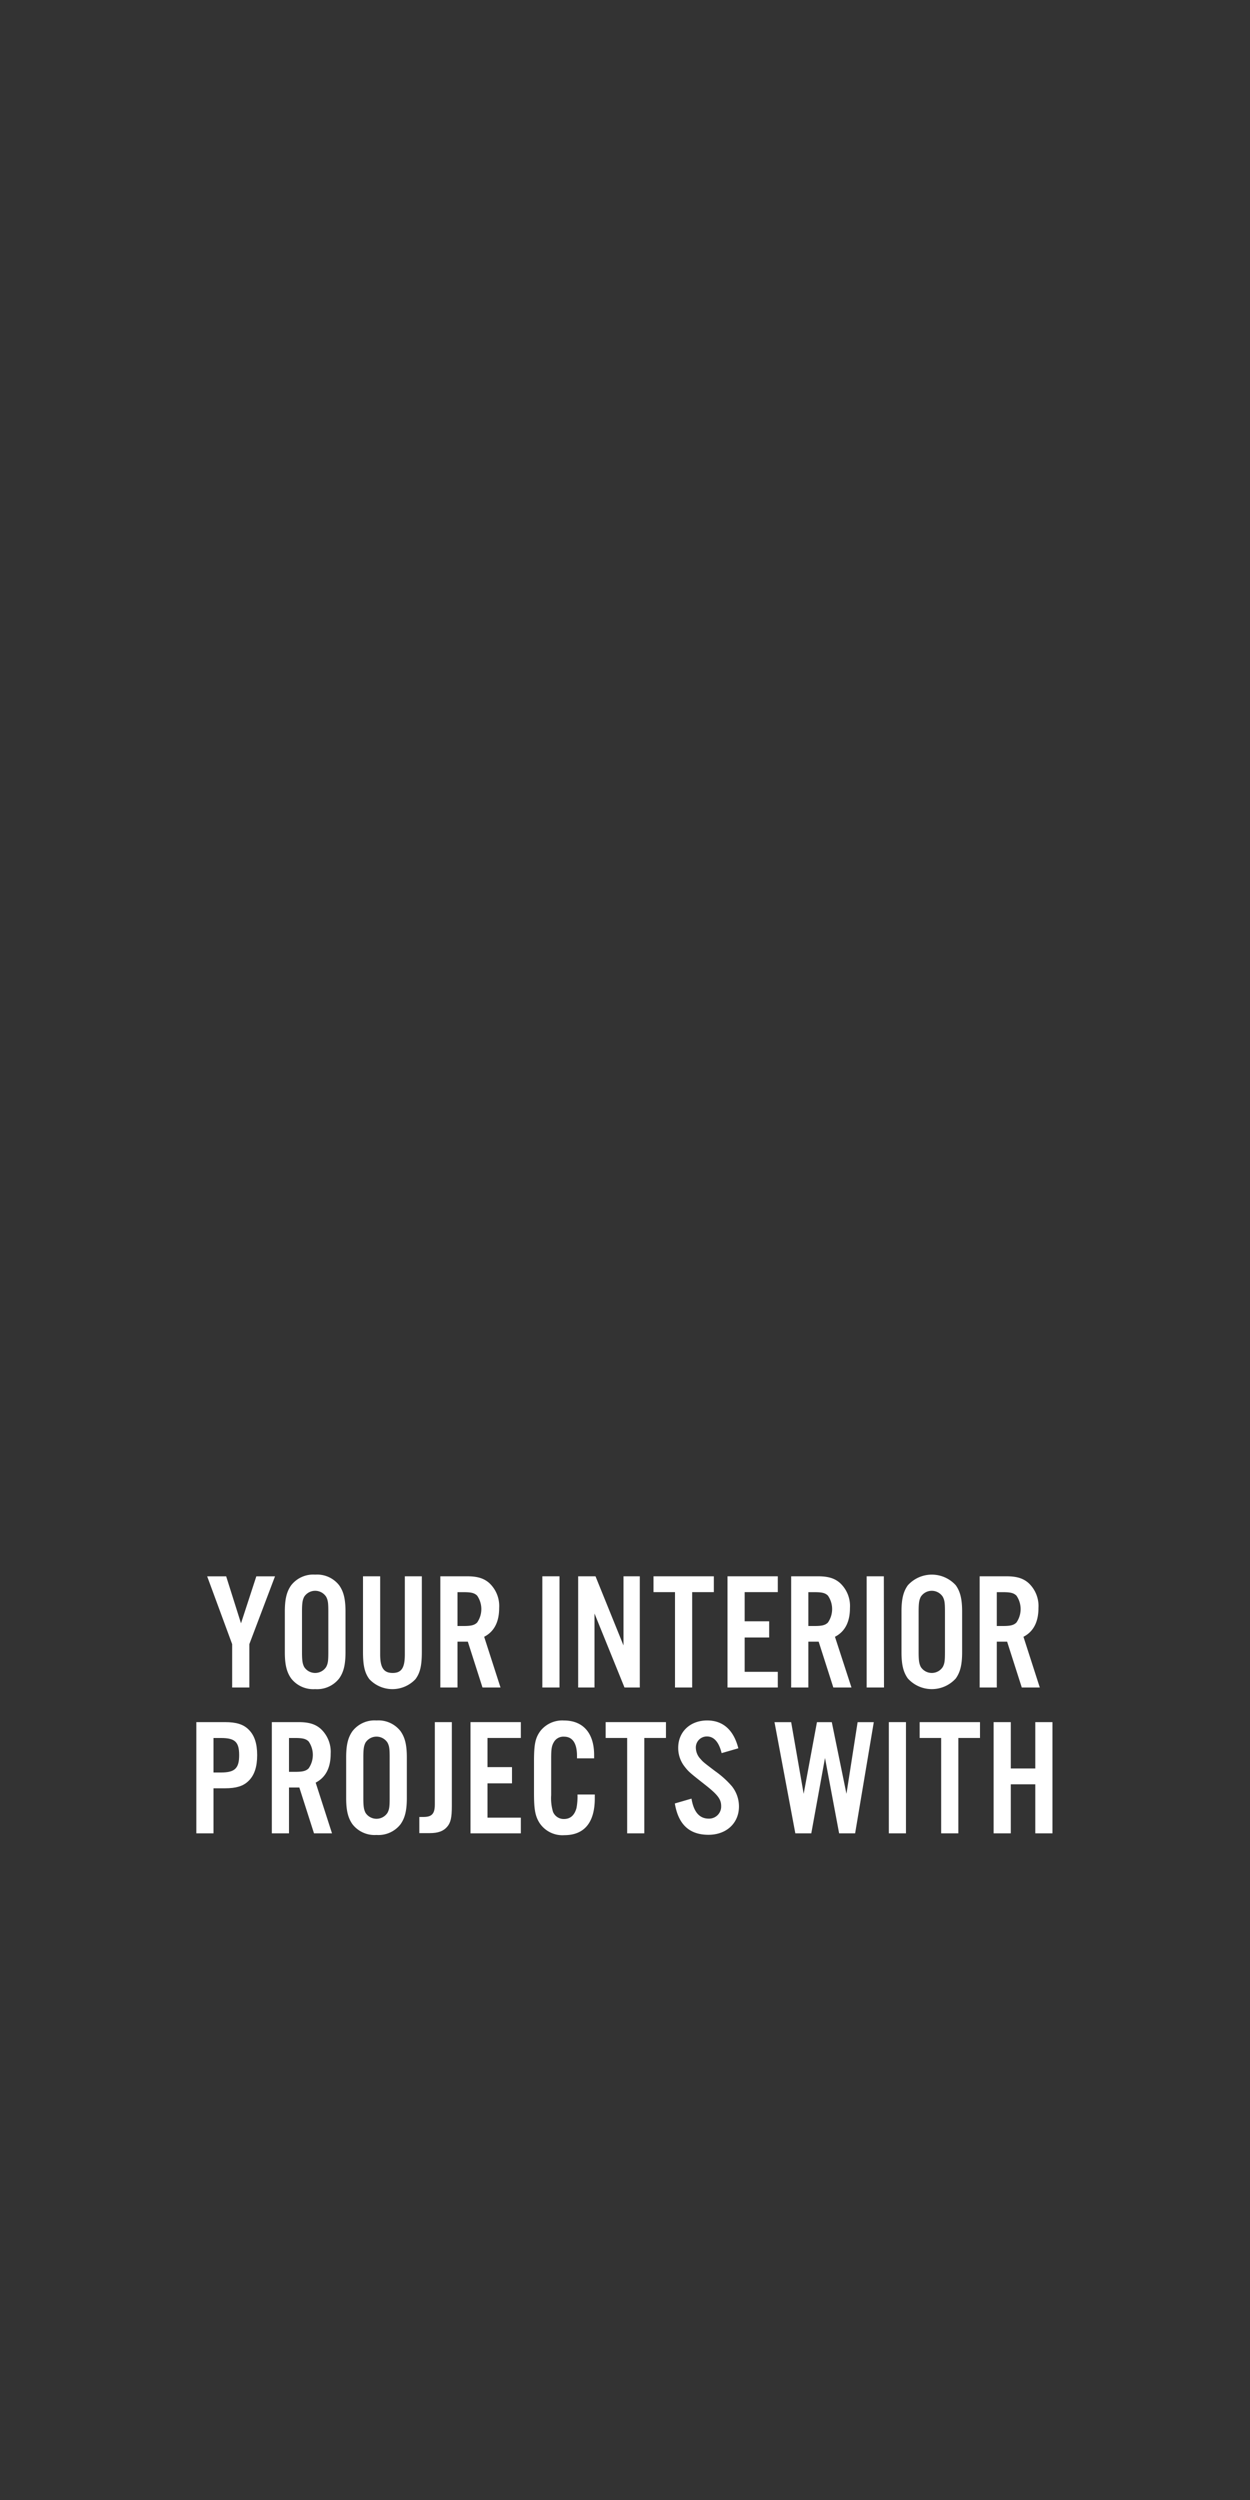 <svg xmlns="http://www.w3.org/2000/svg" viewBox="0 0 300 600"><rect x="0" y="0" width="300" height="600" fill="#333333" stroke="none"/><title>txt2</title><g id="Layer_2" data-name="Layer 2"><g id="Rect"><rect width="300" height="600" fill="none"/></g><g id="your_interior_projects_with" data-name="your interiorprojects with"><path d="M59.84,405H55.72v-10.4l-6-16.28h4.56l3.56,11.28,3.68-11.28H66l-6.16,16.28Z" fill="#fff"/><path d="M82.92,396.51c0,3-.44,4.8-1.52,6.32a6.71,6.71,0,0,1-5.76,2.56,6.71,6.71,0,0,1-5.76-2.56c-1.08-1.52-1.52-3.32-1.52-6.32v-9.72c0-3,.44-4.8,1.52-6.32a6.71,6.71,0,0,1,5.76-2.56,6.71,6.71,0,0,1,5.76,2.56c1.08,1.52,1.52,3.32,1.52,6.32Zm-10.44-.08c0,2.12.12,2.84.52,3.64a3.14,3.14,0,0,0,5.28,0c.44-.84.52-1.48.52-3.64v-9.56c0-2.16-.08-2.8-.52-3.64a3.14,3.14,0,0,0-5.28,0c-.4.8-.52,1.52-.52,3.64Z" fill="#fff"/><path d="M101.24,378.31v18.08c0,3.36-.4,5.08-1.52,6.6a7.59,7.59,0,0,1-11.08,0c-1.12-1.52-1.52-3.24-1.52-6.6V378.31h4.12v18.76c0,3.16.84,4.44,3,4.44s2.92-1.28,2.92-4.44V378.31Z" fill="#fff"/><path d="M109.8,405h-4.12V378.31h6.44c2.44,0,4,.48,5.28,1.6a7.52,7.52,0,0,1,2.4,6c0,3.36-1.2,5.68-3.6,6.92L120.12,405H115.8l-3.52-11H109.8Zm1.52-14.76c1.76,0,2.56-.2,3.2-.84a5.68,5.68,0,0,0,0-6.44c-.64-.64-1.44-.84-3.2-.84H109.8v8.12Z" fill="#fff"/><path d="M134.28,405h-4.12V378.31h4.12Z" fill="#fff"/><path d="M153.55,405h-3.67l-7.2-17.76V405h-3.92V378.31h4.16l6.72,16.6v-16.6h3.91Z" fill="#fff"/><path d="M166.12,405H162V382.11h-5.16v-3.8h14.48v3.8h-5.2Z" fill="#fff"/><path d="M186.67,382.11h-7.95v7h5.88V393h-5.88v8.24h7.95V405H174.6V378.31h12.07Z" fill="#fff"/><path d="M194,405h-4.12V378.31h6.44c2.43,0,4,.48,5.27,1.6a7.52,7.52,0,0,1,2.4,6c0,3.36-1.2,5.68-3.6,6.92L204.35,405H200l-3.52-11H194Zm1.52-14.76c1.76,0,2.56-.2,3.19-.84a5.68,5.68,0,0,0,0-6.44c-.63-.64-1.43-.84-3.19-.84H194v8.12Z" fill="#fff"/><path d="M212.16,405H208V378.31h4.12Z" fill="#fff"/><path d="M230.91,396.51c0,3-.44,4.8-1.52,6.32a7.75,7.75,0,0,1-11.51,0c-1.09-1.52-1.52-3.32-1.52-6.32v-9.72c0-3,.43-4.8,1.52-6.32a7.75,7.75,0,0,1,11.51,0c1.08,1.52,1.52,3.32,1.52,6.32Zm-10.44-.08c0,2.12.12,2.84.52,3.64a3.14,3.14,0,0,0,5.28,0c.44-.84.52-1.48.52-3.64v-9.56c0-2.16-.08-2.8-.52-3.64a3.14,3.14,0,0,0-5.28,0c-.4.8-.52,1.52-.52,3.64Z" fill="#fff"/><path d="M239.23,405h-4.11V378.31h6.43c2.44,0,4,.48,5.28,1.6a7.52,7.52,0,0,1,2.4,6c0,3.36-1.2,5.68-3.6,6.92L249.55,405h-4.32l-3.52-11h-2.48Zm1.52-14.76c1.76,0,2.56-.2,3.2-.84a5.68,5.68,0,0,0,0-6.44c-.64-.64-1.44-.84-3.2-.84h-1.52v8.12Z" fill="#fff"/><path d="M51.24,440H47.12V413.31H54c2.68,0,4.36.52,5.6,1.72,1.44,1.36,2.12,3.36,2.12,6.2s-.68,4.88-2.12,6.24c-1.24,1.2-2.92,1.72-5.6,1.72H51.24Zm1.8-14.6c3.32,0,4.36-1,4.36-4.16s-1-4.12-4.36-4.12h-1.8v8.28Z" fill="#fff"/><path d="M69.36,440H65.24V413.31h6.44c2.44,0,4,.48,5.28,1.6a7.52,7.52,0,0,1,2.4,6c0,3.36-1.2,5.68-3.6,6.92L79.68,440H75.36l-3.52-11H69.36Zm1.52-14.76c1.76,0,2.56-.2,3.2-.84a5.68,5.68,0,0,0,0-6.44c-.64-.64-1.44-.84-3.2-.84H69.36v8.12Z" fill="#fff"/><path d="M97.64,431.51c0,3-.44,4.8-1.52,6.32a6.71,6.71,0,0,1-5.76,2.56,6.71,6.71,0,0,1-5.76-2.56c-1.08-1.52-1.52-3.32-1.52-6.32v-9.72c0-3,.44-4.8,1.52-6.32a6.71,6.71,0,0,1,5.76-2.56,6.71,6.71,0,0,1,5.76,2.56c1.08,1.52,1.52,3.32,1.52,6.32Zm-10.44-.08c0,2.12.12,2.84.52,3.64a3.14,3.14,0,0,0,5.28,0c.44-.84.52-1.48.52-3.64v-9.56c0-2.16-.08-2.8-.52-3.64a3.14,3.14,0,0,0-5.28,0c-.4.8-.52,1.52-.52,3.64Z" fill="#fff"/><path d="M108.44,413.31v20.16c0,2.8-.28,4-1.16,5s-2.12,1.48-4.16,1.48h-2.48v-3.88h1c2,0,2.72-.76,2.72-3V413.31Z" fill="#fff"/><path d="M125,417.11h-8v7h5.88V428H117v8.24h8V440H112.92V413.31H125Z" fill="#fff"/><path d="M138.48,422v-.56c0-3.08-1.08-4.64-3.12-4.64a2.61,2.61,0,0,0-2.44,1.32c-.52.88-.64,1.68-.64,3.84v8.88a11.43,11.43,0,0,0,.44,4,2.77,2.77,0,0,0,2.64,1.72c1.52,0,2.52-.88,3-2.64a15.06,15.06,0,0,0,.24-3.24h4.15v.92c0,5.8-2.51,8.84-7.31,8.84a6.59,6.59,0,0,1-6-3c-1-1.64-1.28-3.2-1.28-7.16v-7.48c0-4.24.32-5.72,1.56-7.4a6.69,6.69,0,0,1,5.64-2.48c4.56,0,7.23,3,7.23,8.28v.8Z" fill="#fff"/><path d="M154.63,440h-4.11V417.11h-5.16v-3.8h14.47v3.8h-5.2Z" fill="#fff"/><path d="M173.19,420.75c-.64-2.64-1.84-4-3.52-4a2.64,2.64,0,0,0-2.67,2.72,4,4,0,0,0,1.12,2.68c.67.76.67.76,3.51,2.92a22.3,22.3,0,0,1,4,3.6,7.79,7.79,0,0,1,1.72,4.88c0,4-3,6.8-7.31,6.8-4.56,0-7.24-2.44-8.08-7.52l4-1.16c.52,3.2,1.91,4.8,4.12,4.8a2.9,2.9,0,0,0,3-3c0-1.68-.84-2.76-3.95-5.2-3.72-2.92-3.88-3.08-4.88-4.36a7.23,7.23,0,0,1-1.48-4.44c0-3.84,2.88-6.56,6.95-6.56,3.8,0,6.36,2.28,7.48,6.68Z" fill="#fff"/><path d="M201.39,440,198,421.91,194.71,440h-3.83l-5-26.68h4l3,17.2,3.19-17.2h3.56l3.52,17.2,2.68-17.2h3.88L205.23,440Z" fill="#fff"/><path d="M217.43,440h-4.11V413.31h4.11Z" fill="#fff"/><path d="M230,440h-4.12V417.11h-5.16v-3.8h14.48v3.8H230Z" fill="#fff"/><path d="M242.59,428.23V440h-4.12V413.31h4.12v11.12h5.88V413.31h4.12V440h-4.12V428.23Z" fill="#fff"/></g></g></svg>